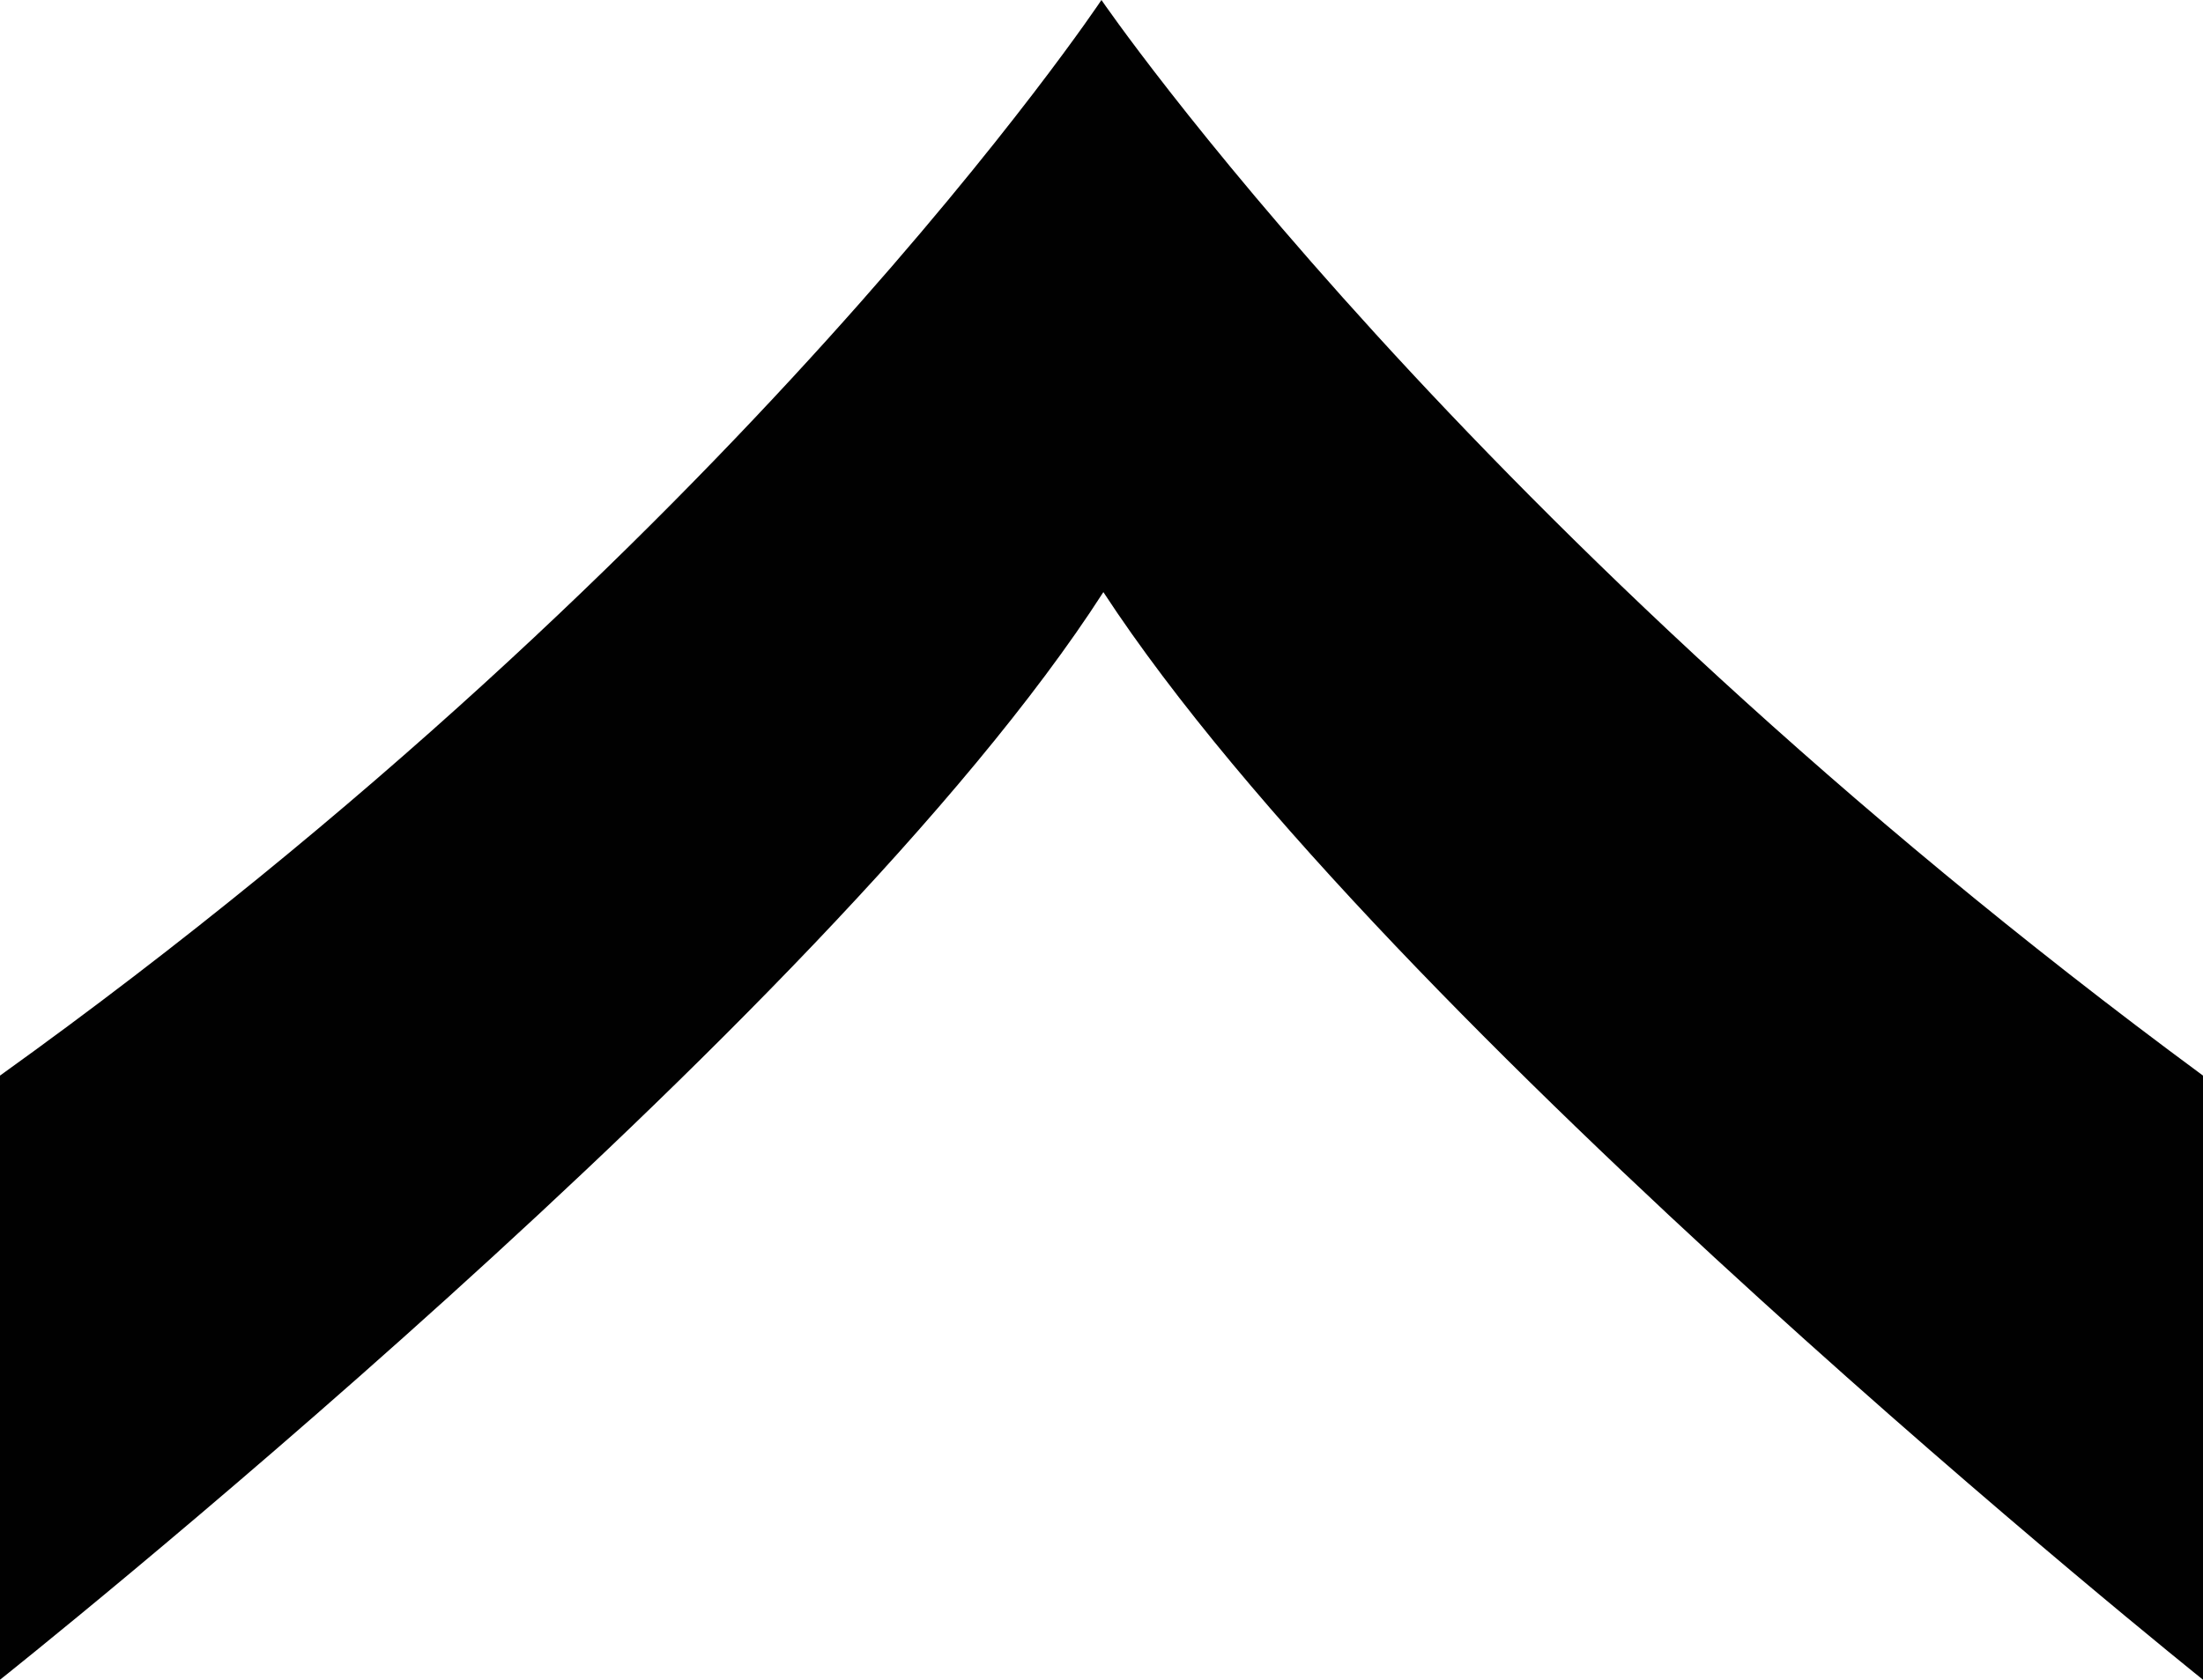 <?xml version="1.0" encoding="UTF-8"?>
<svg id="Layer_2" data-name="Layer 2" xmlns="http://www.w3.org/2000/svg" viewBox="0 0 206.81 157.73">
  <defs>
    <style>
      .cls-1 {
        fill: #010101;
      }
    </style>
  </defs>
  <g id="Layer_1-2" data-name="Layer 1">
    <path class="cls-1" d="M103.58,55.6c26.71,40.84,103.23,102.13,103.23,102.13v-56.73C137.53,49.91,103.4,0,103.4,0c0,0-34.12,51.29-103.4,101v56.73s77.55-61.63,103.58-102.13Z"/>
  </g>
</svg>